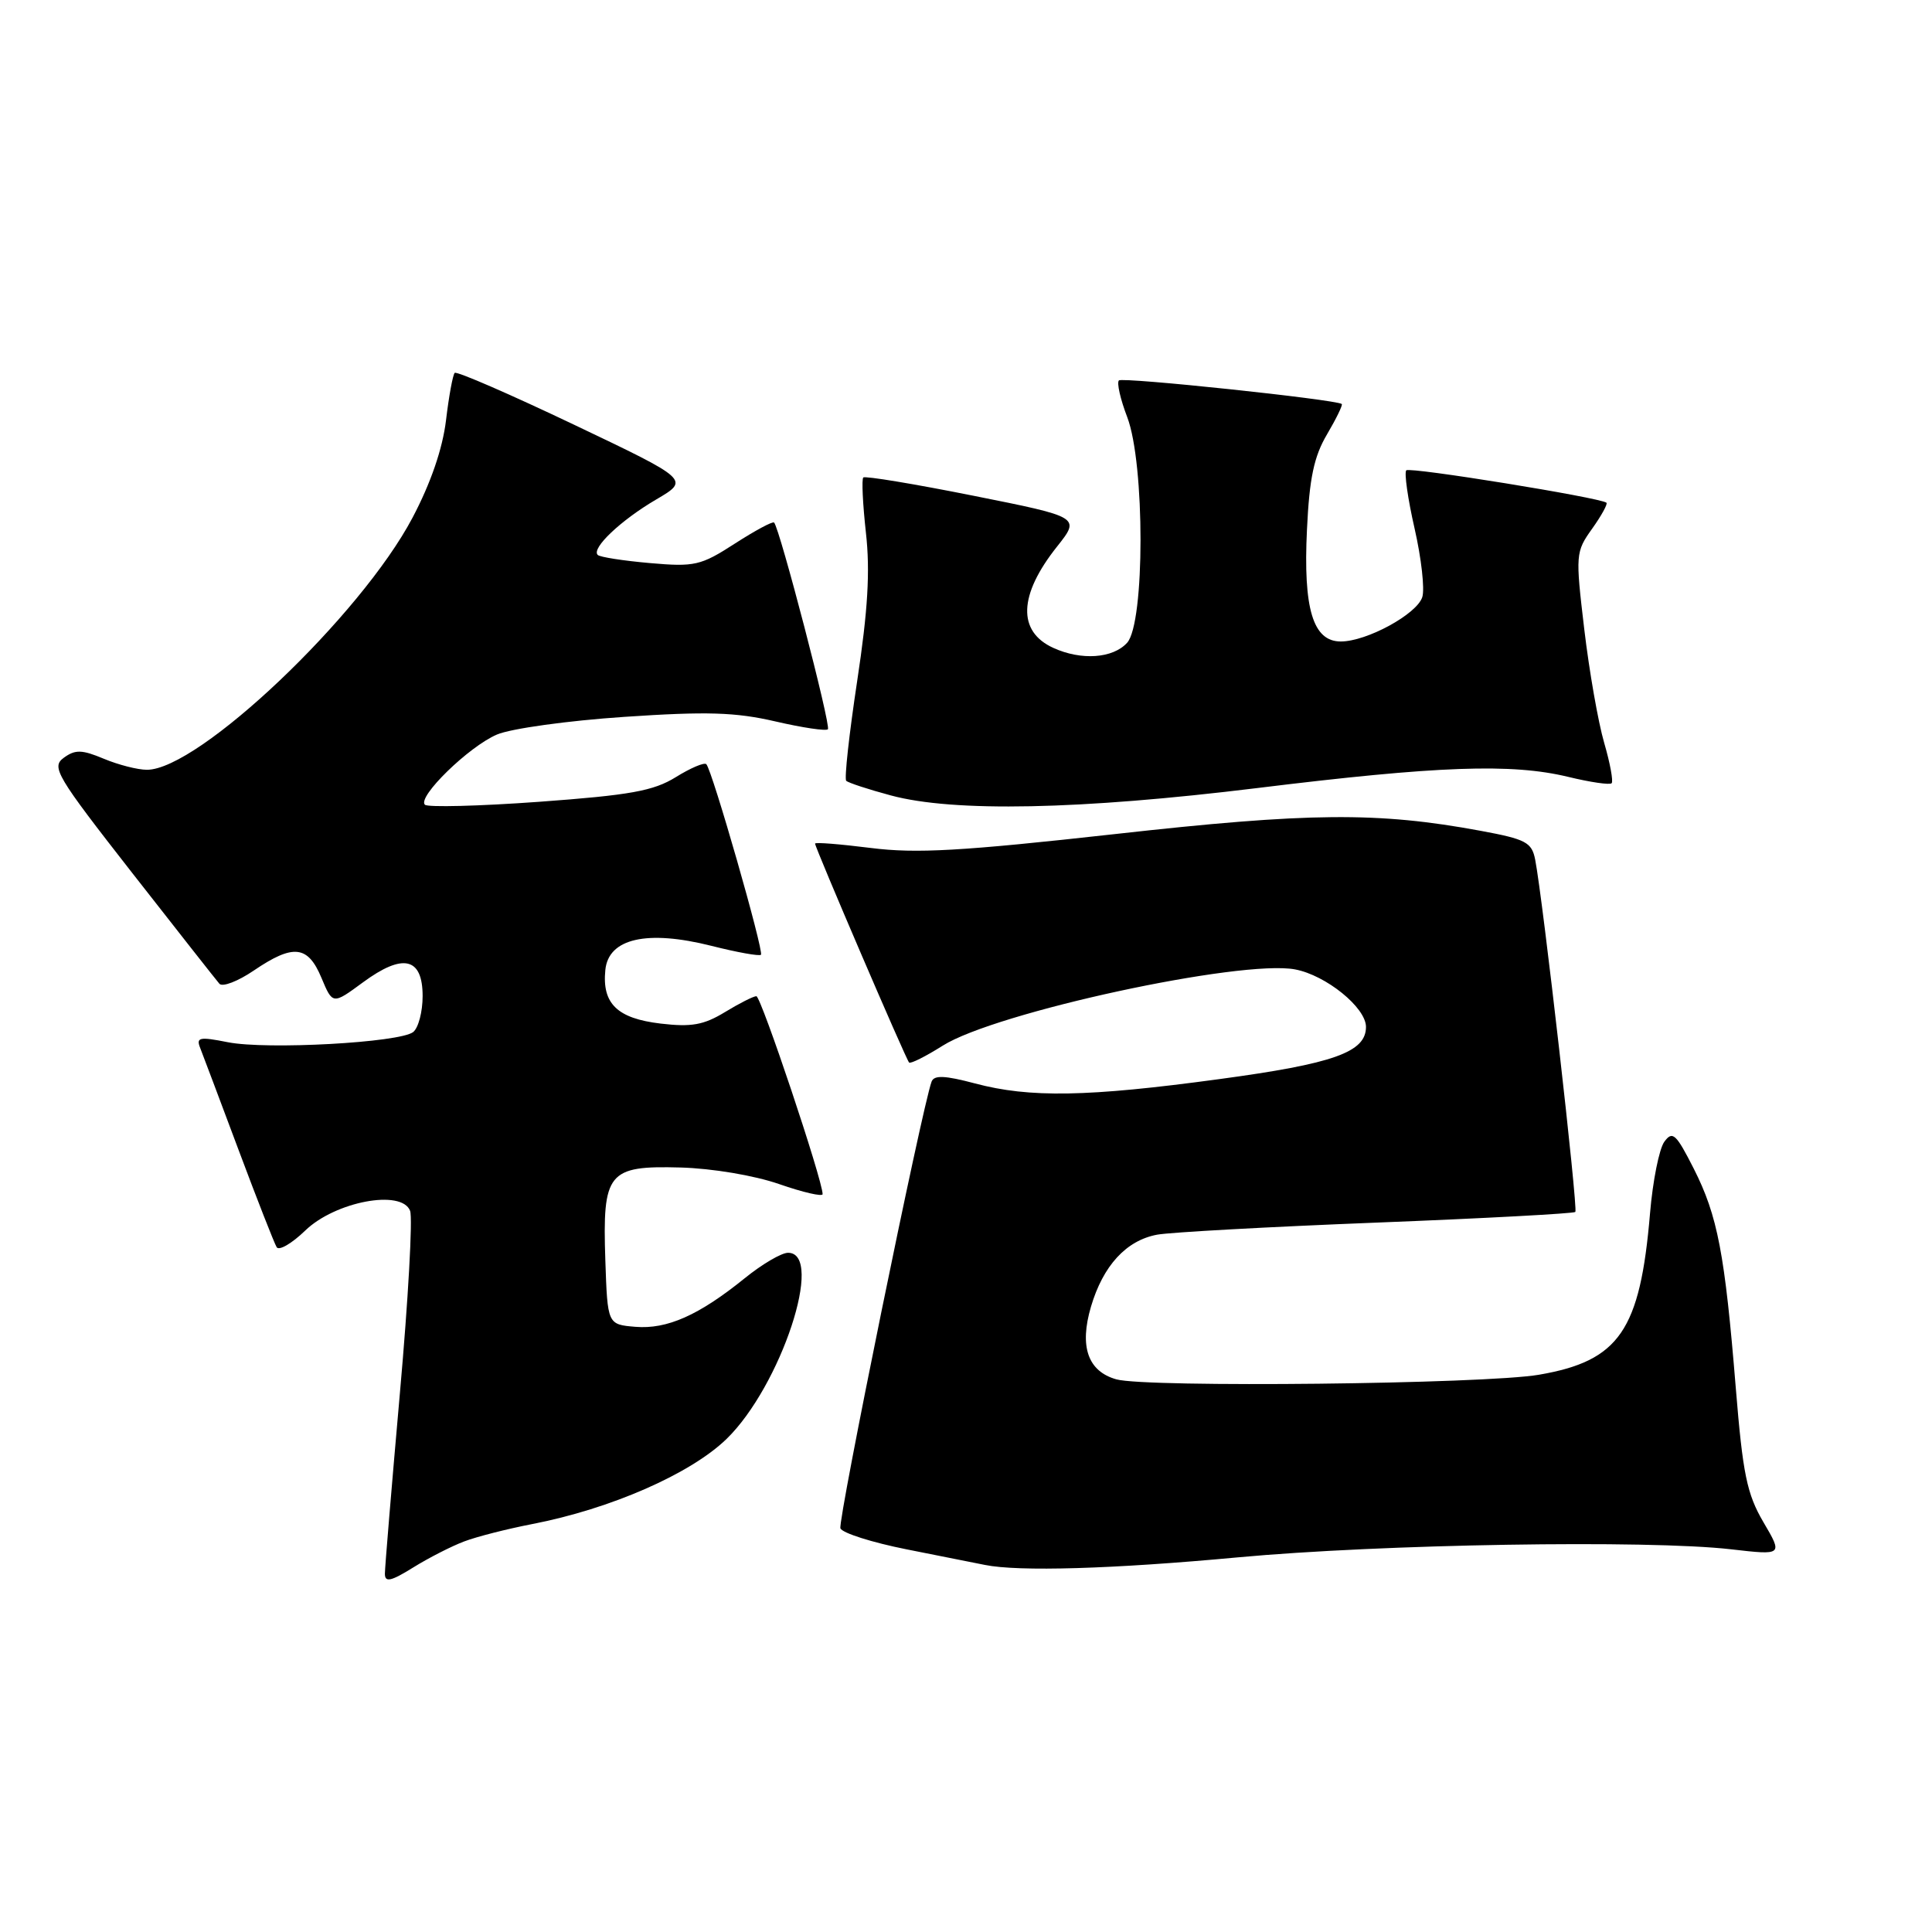 <?xml version="1.0" encoding="UTF-8" standalone="no"?>
<!DOCTYPE svg PUBLIC "-//W3C//DTD SVG 1.1//EN" "http://www.w3.org/Graphics/SVG/1.1/DTD/svg11.dtd" >
<svg xmlns="http://www.w3.org/2000/svg" xmlns:xlink="http://www.w3.org/1999/xlink" version="1.1" viewBox="0 0 256 256">
 <g >
 <path fill="currentColor"
d=" M 61.50 204.25 C 63.15 203.62 67.20 202.59 70.50 201.95 C 80.91 199.94 91.51 195.29 96.27 190.67 C 103.47 183.67 109.31 166.00 104.42 166.00 C 103.55 166.00 100.96 167.52 98.67 169.38 C 92.61 174.28 88.39 176.16 84.19 175.81 C 80.50 175.50 80.50 175.50 80.21 166.99 C 79.82 155.32 80.54 154.44 90.17 154.70 C 94.38 154.82 99.94 155.75 103.25 156.90 C 106.41 158.00 109.00 158.59 109.00 158.23 C 109.00 156.38 100.84 132.00 100.22 132.00 C 99.82 132.01 97.94 132.96 96.04 134.12 C 93.24 135.82 91.61 136.11 87.54 135.63 C 81.79 134.95 79.76 132.99 80.21 128.53 C 80.62 124.34 85.73 123.18 94.27 125.33 C 97.67 126.19 100.62 126.72 100.83 126.51 C 101.25 126.08 94.36 102.02 93.59 101.26 C 93.32 100.99 91.50 101.76 89.54 102.98 C 86.58 104.81 83.49 105.36 71.46 106.24 C 63.49 106.82 56.66 106.99 56.30 106.63 C 55.27 105.60 62.12 98.92 65.85 97.33 C 67.69 96.54 75.27 95.49 82.71 94.99 C 93.66 94.25 97.45 94.37 102.73 95.59 C 106.31 96.42 109.45 96.89 109.70 96.63 C 110.14 96.19 103.31 69.98 102.57 69.24 C 102.38 69.05 100.04 70.31 97.37 72.03 C 92.85 74.95 92.04 75.13 86.11 74.61 C 82.59 74.30 79.48 73.82 79.20 73.53 C 78.33 72.66 82.25 68.94 86.94 66.19 C 91.39 63.58 91.39 63.58 76.05 56.27 C 67.61 52.25 60.51 49.16 60.25 49.41 C 60.00 49.66 59.48 52.49 59.10 55.68 C 58.65 59.44 57.08 64.02 54.66 68.60 C 47.79 81.61 26.31 102.00 19.47 102.00 C 18.24 102.00 15.67 101.34 13.76 100.54 C 10.84 99.32 9.97 99.30 8.45 100.41 C 6.77 101.64 7.45 102.78 17.48 115.62 C 23.45 123.25 28.66 129.88 29.07 130.35 C 29.47 130.82 31.53 130.03 33.63 128.60 C 38.86 125.05 40.79 125.26 42.59 129.56 C 44.08 133.12 44.08 133.12 48.09 130.17 C 53.40 126.26 56.00 126.86 56.00 131.99 C 56.00 134.06 55.44 136.20 54.75 136.75 C 52.98 138.15 35.35 139.12 30.19 138.10 C 26.42 137.35 25.96 137.45 26.53 138.87 C 26.88 139.77 29.18 145.86 31.63 152.42 C 34.08 158.97 36.35 164.75 36.66 165.26 C 36.97 165.76 38.67 164.77 40.44 163.06 C 44.41 159.21 53.23 157.55 54.34 160.44 C 54.70 161.37 54.09 172.23 52.99 184.58 C 51.90 196.93 51.00 207.70 51.00 208.53 C 51.00 209.71 51.79 209.54 54.75 207.70 C 56.81 206.42 59.85 204.87 61.50 204.25 Z  M 164.00 206.36 C 182.97 204.60 218.34 204.02 229.37 205.29 C 236.24 206.08 236.24 206.08 233.66 201.69 C 231.47 197.95 230.93 195.31 230.00 183.90 C 228.55 166.10 227.60 161.11 224.43 154.85 C 222.08 150.22 221.62 149.80 220.53 151.29 C 219.85 152.23 219.00 156.48 218.64 160.74 C 217.33 176.31 214.57 180.33 203.92 182.16 C 196.69 183.40 151.90 183.89 147.92 182.77 C 144.15 181.71 143.00 178.43 144.56 173.14 C 146.17 167.69 149.24 164.36 153.33 163.60 C 155.08 163.28 168.17 162.56 182.43 162.00 C 196.69 161.44 208.53 160.80 208.74 160.59 C 209.12 160.21 204.43 119.06 203.42 113.91 C 202.97 111.61 202.20 111.20 196.21 110.09 C 182.56 107.56 173.48 107.64 147.64 110.53 C 127.40 112.78 121.40 113.12 115.39 112.36 C 111.32 111.85 108.00 111.58 108.00 111.78 C 108.00 112.32 120.05 140.39 120.46 140.79 C 120.65 140.99 122.66 139.98 124.91 138.56 C 131.90 134.14 164.42 127.11 171.60 128.45 C 175.70 129.22 181.00 133.51 181.00 136.07 C 181.00 139.42 176.74 140.94 161.55 142.99 C 144.10 145.36 136.43 145.49 129.19 143.56 C 125.20 142.50 123.77 142.44 123.44 143.32 C 122.18 146.70 110.99 201.54 111.36 202.51 C 111.60 203.13 115.56 204.39 120.15 205.30 C 124.74 206.21 129.40 207.14 130.50 207.36 C 134.97 208.27 147.45 207.90 164.00 206.36 Z  M 166.52 104.43 C 190.57 101.47 200.30 101.13 207.80 102.94 C 210.72 103.65 213.31 104.03 213.55 103.78 C 213.79 103.54 213.35 101.13 212.56 98.42 C 211.77 95.71 210.58 88.93 209.92 83.35 C 208.75 73.47 208.77 73.13 210.97 70.05 C 212.21 68.31 213.06 66.76 212.86 66.61 C 211.94 65.92 186.81 61.85 186.34 62.32 C 186.05 62.62 186.54 66.09 187.44 70.03 C 188.34 73.98 188.80 78.07 188.46 79.12 C 187.74 81.38 181.10 85.00 177.66 85.00 C 173.98 85.00 172.67 80.69 173.18 70.17 C 173.50 63.35 174.11 60.48 175.84 57.55 C 177.07 55.46 177.95 53.65 177.79 53.53 C 176.98 52.93 148.73 49.94 148.26 50.41 C 147.96 50.71 148.45 52.89 149.36 55.26 C 151.72 61.44 151.71 82.56 149.35 85.17 C 147.46 87.25 143.28 87.54 139.57 85.85 C 134.79 83.67 134.96 78.84 140.06 72.43 C 143.16 68.52 143.16 68.52 128.99 65.69 C 121.19 64.13 114.62 63.04 114.39 63.27 C 114.16 63.50 114.32 66.80 114.74 70.60 C 115.31 75.66 115.00 80.89 113.58 90.24 C 112.52 97.25 111.86 103.20 112.13 103.46 C 112.39 103.72 115.06 104.60 118.05 105.40 C 126.36 107.64 143.10 107.30 166.52 104.43 Z "/>
</g>
</svg>